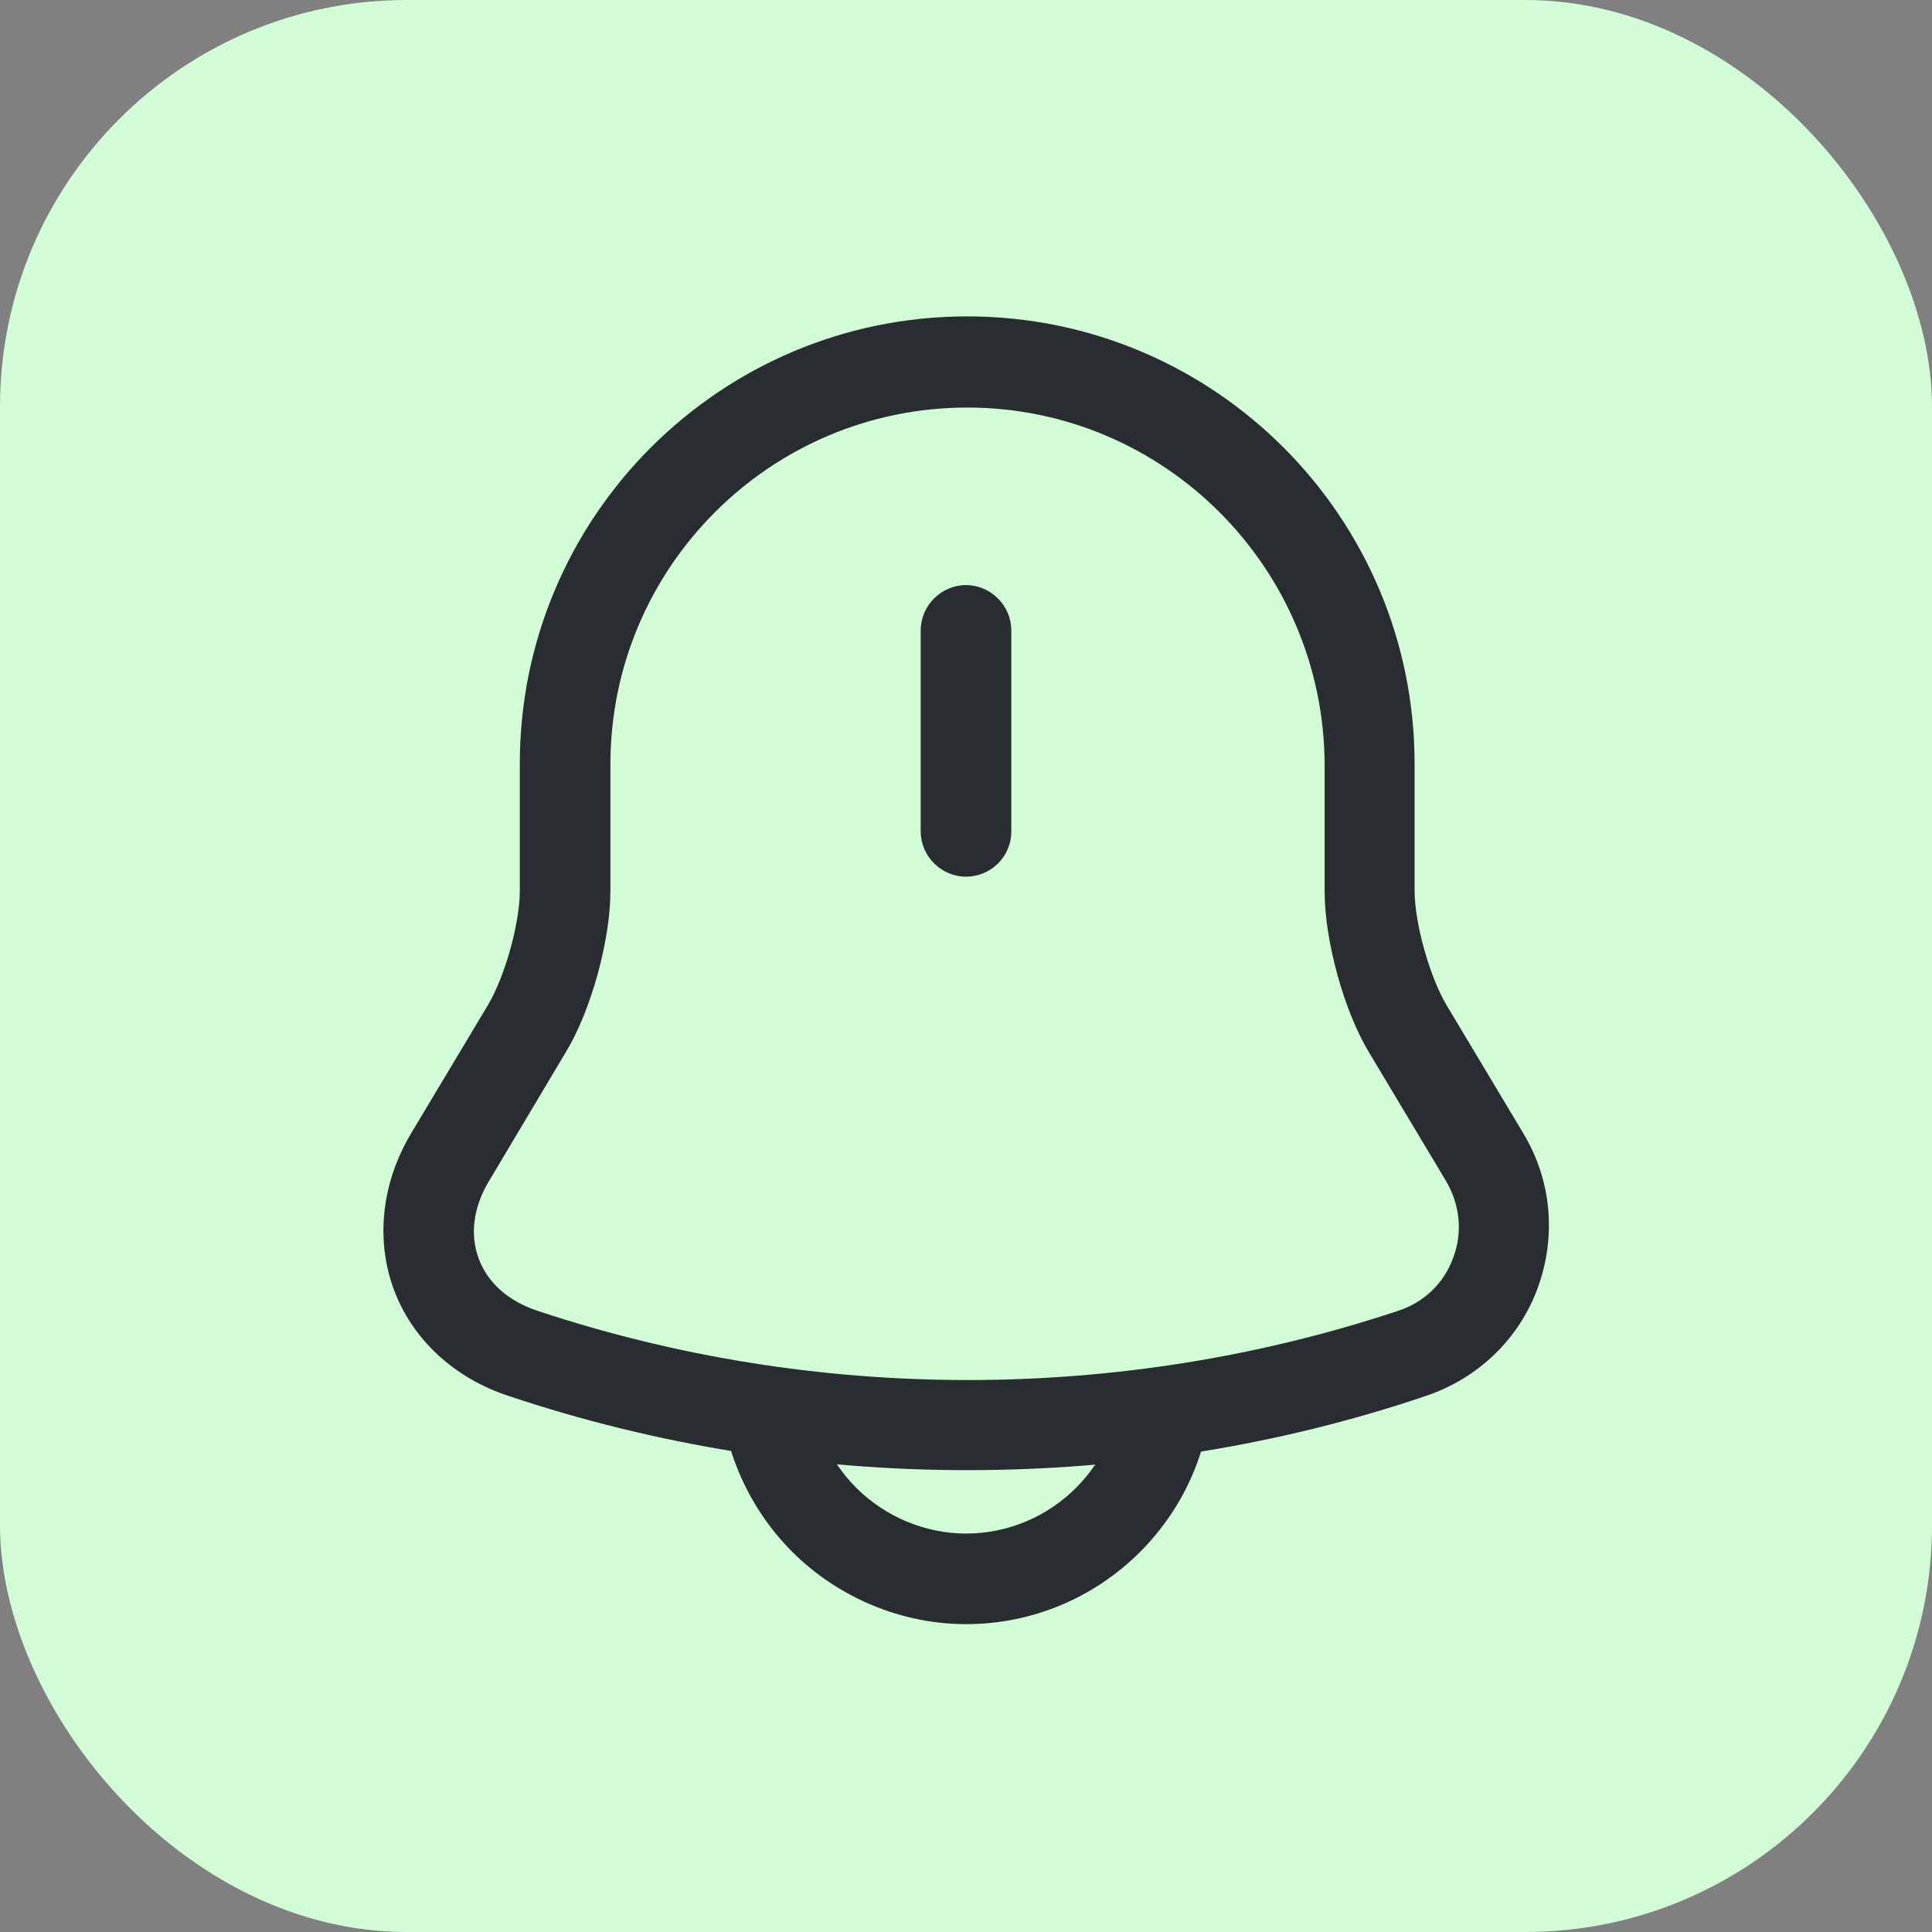 <svg width="38" height="38" viewBox="0 0 38 38" fill="none" xmlns="http://www.w3.org/2000/svg">
<rect x="0" y="0" width="38" height="38" fill="#808080" stroke="none"/>
<rect width="38" height="38" rx="8" fill="#D1FCD5"/>
<path d="M19 17.243C18.513 17.243 18.109 16.84 18.109 16.353V12.398C18.109 11.912 18.513 11.508 19 11.508C19.487 11.508 19.891 11.912 19.891 12.398V16.353C19.891 16.852 19.487 17.243 19 17.243Z" fill="#292D32"/>
<path d="M19.024 28.916C15.96 28.916 12.908 28.429 9.999 27.455C8.918 27.099 8.099 26.327 7.743 25.353C7.386 24.38 7.505 23.263 8.087 22.29L9.595 19.772C9.928 19.214 10.224 18.169 10.224 17.516V15.022C10.224 10.165 14.167 6.223 19.024 6.223C23.881 6.223 27.823 10.165 27.823 15.022V17.516C27.823 18.157 28.12 19.214 28.453 19.772L29.961 22.29C30.519 23.216 30.614 24.32 30.246 25.329C29.878 26.339 29.07 27.111 28.049 27.455C25.139 28.441 22.087 28.916 19.024 28.916ZM19.024 8.016C15.152 8.016 12.006 11.163 12.006 15.034V17.528C12.006 18.489 11.626 19.879 11.127 20.698L9.619 23.228C9.31 23.738 9.239 24.285 9.417 24.759C9.595 25.235 9.999 25.591 10.569 25.781C16.031 27.598 22.04 27.598 27.503 25.781C28.013 25.614 28.405 25.235 28.583 24.736C28.773 24.237 28.714 23.691 28.441 23.228L26.933 20.71C26.434 19.891 26.054 18.501 26.054 17.54V15.046C26.042 11.163 22.895 8.016 19.024 8.016Z" fill="#292D32"/>
<path d="M19 31.945C17.73 31.945 16.483 31.422 15.58 30.52C14.678 29.617 14.155 28.37 14.155 27.1H15.937C15.937 27.907 16.269 28.691 16.839 29.261C17.409 29.831 18.193 30.163 19 30.163C20.686 30.163 22.064 28.786 22.064 27.1H23.845C23.845 29.771 21.672 31.945 19 31.945Z" fill="#292D32"/>
</svg>
